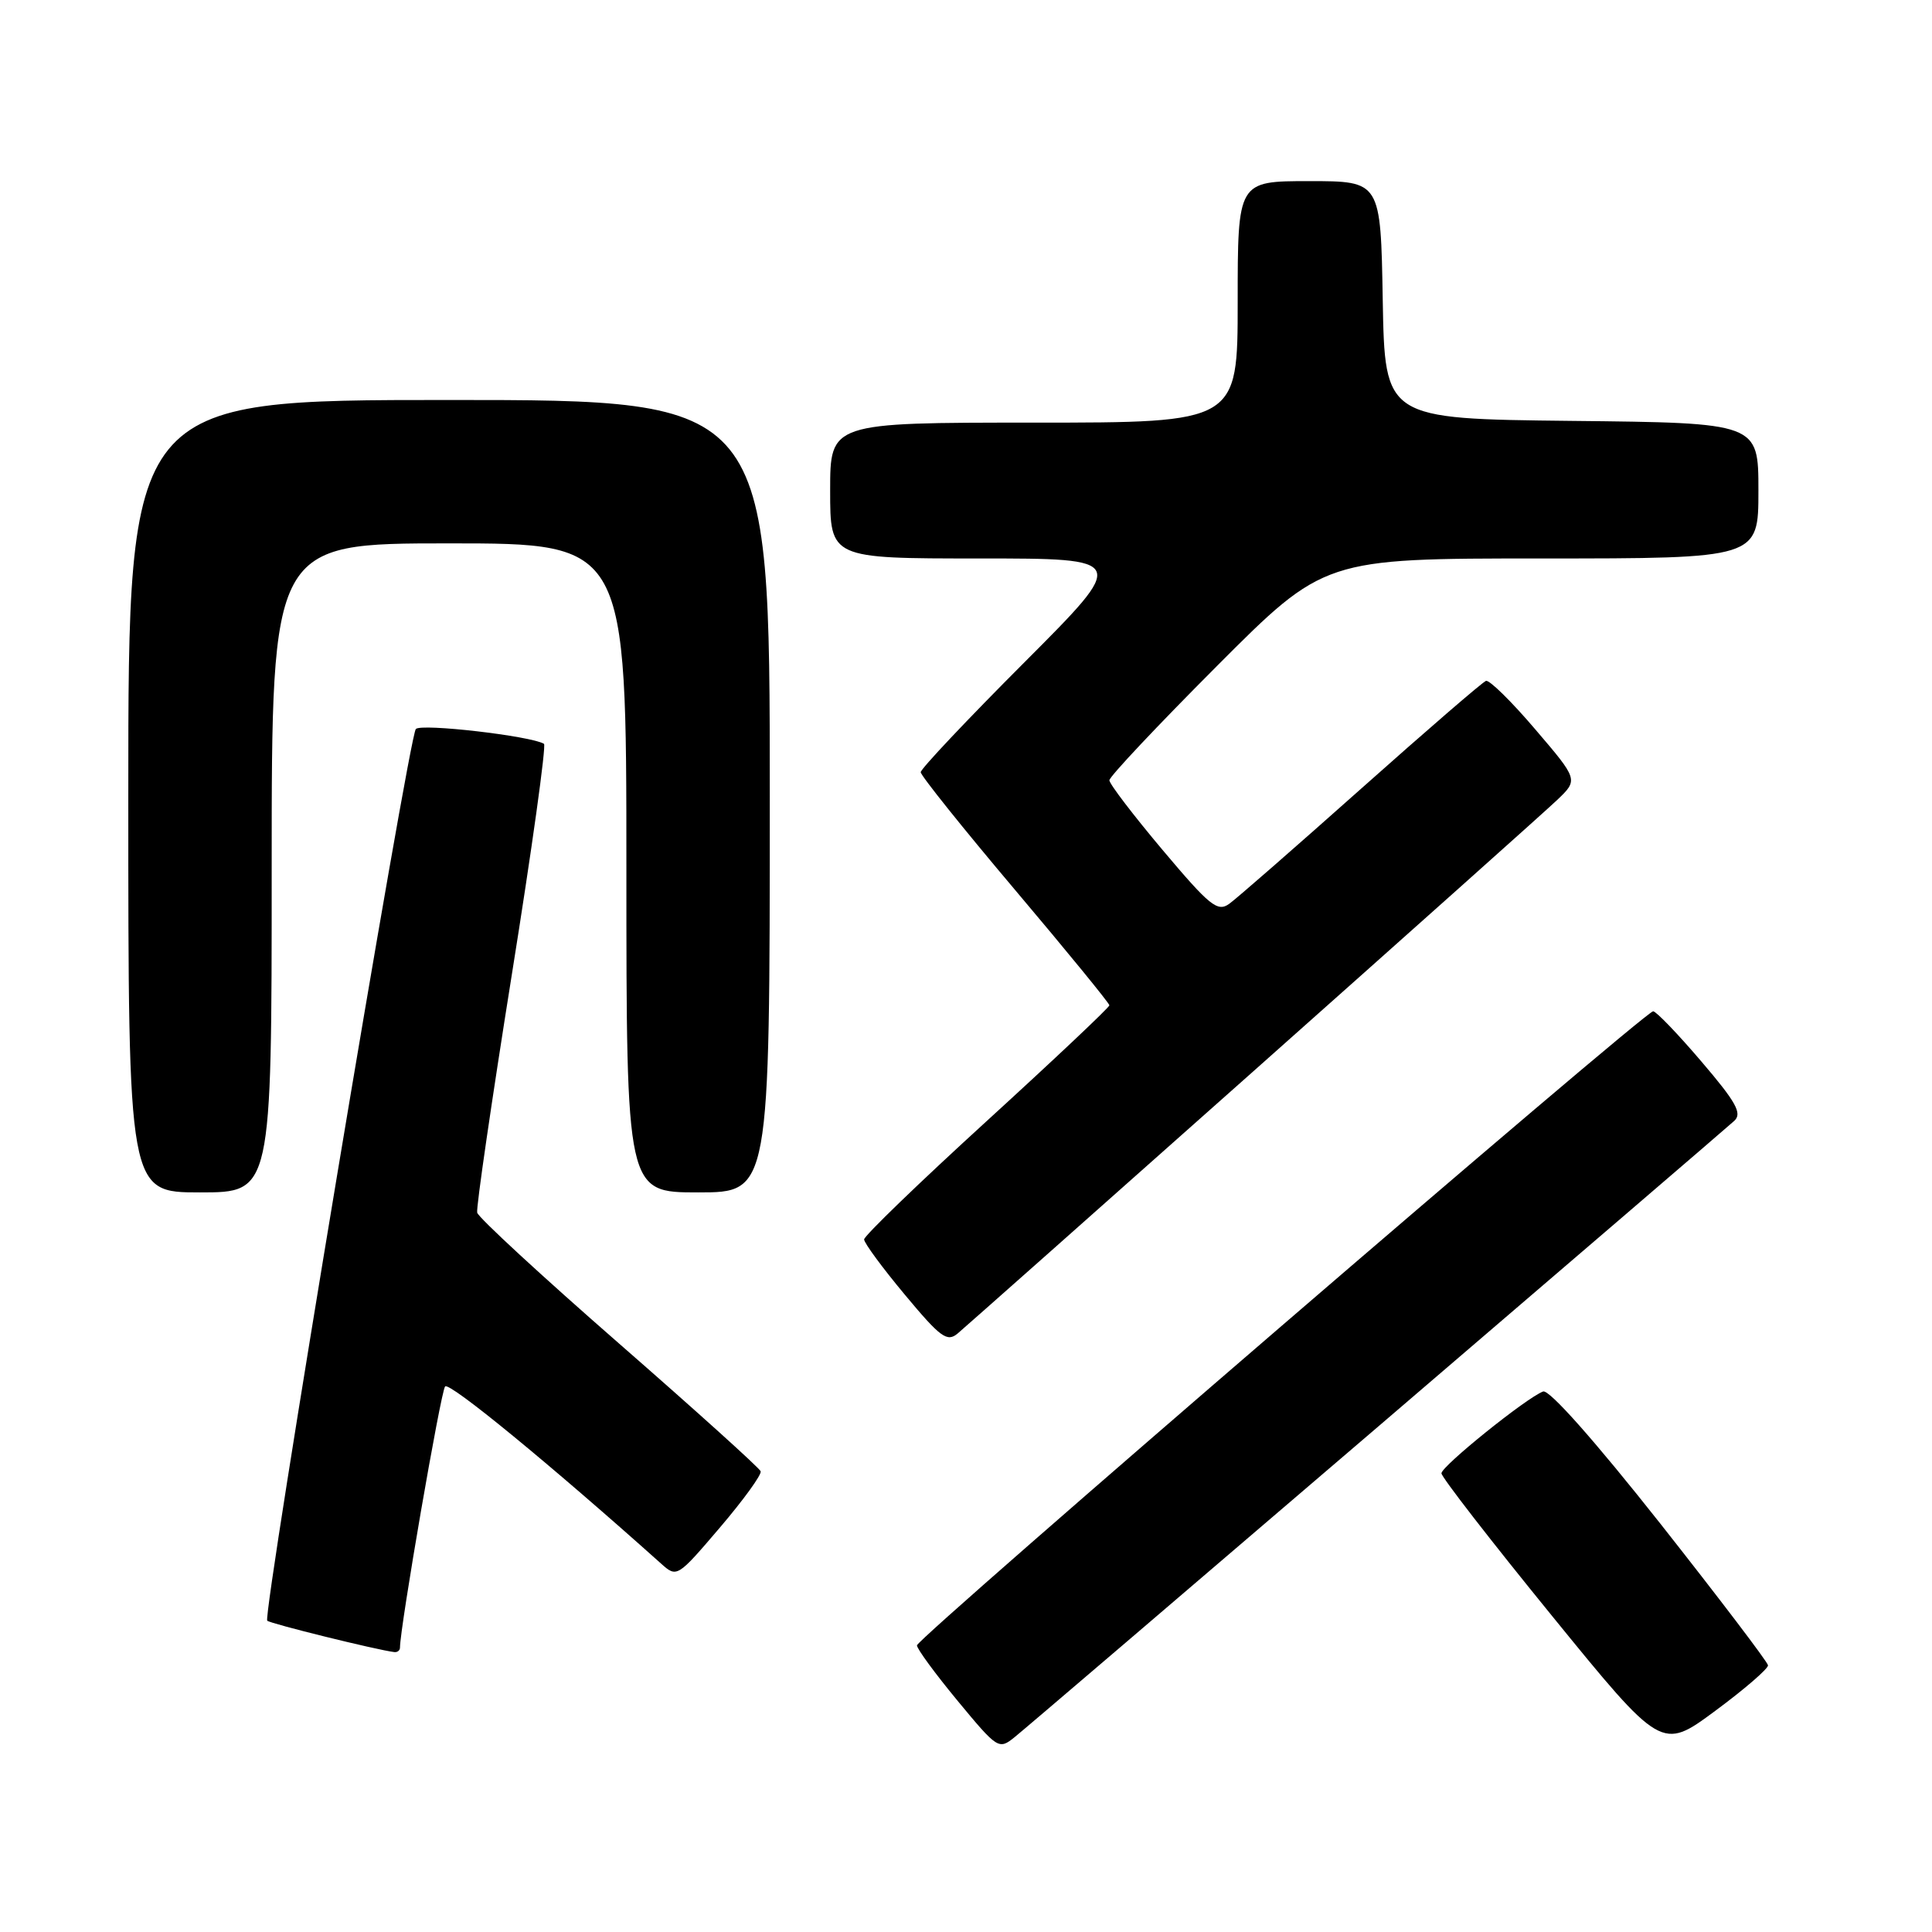 <?xml version="1.0" encoding="UTF-8" standalone="no"?>
<!DOCTYPE svg PUBLIC "-//W3C//DTD SVG 1.1//EN" "http://www.w3.org/Graphics/SVG/1.1/DTD/svg11.dtd" >
<svg xmlns="http://www.w3.org/2000/svg" xmlns:xlink="http://www.w3.org/1999/xlink" version="1.1" viewBox="0 0 256 256">
 <g >
 <path fill="currentColor"
d=" M 182.52 189.11 C 207.81 167.44 229.09 149.18 229.81 148.51 C 230.87 147.53 230.05 146.04 225.44 140.65 C 222.32 136.99 219.44 134.00 219.05 134.00 C 217.95 134.00 121.50 217.07 121.50 218.02 C 121.50 218.48 123.93 221.79 126.90 225.38 C 132.17 231.75 132.35 231.87 134.42 230.20 C 135.59 229.27 157.23 210.77 182.52 189.11 Z  M 234.27 220.66 C 234.22 220.22 227.79 211.76 219.98 201.86 C 211.29 190.87 205.26 184.07 204.47 184.38 C 202.22 185.24 191.00 194.28 191.00 195.22 C 191.00 195.72 197.56 204.18 205.59 214.04 C 220.17 231.95 220.17 231.95 227.26 226.71 C 231.16 223.83 234.31 221.10 234.27 220.66 Z  M 53.00 218.31 C 53.00 215.66 58.41 184.34 58.98 183.71 C 59.54 183.07 72.91 194.04 87.60 207.19 C 89.69 209.06 89.74 209.03 95.39 202.41 C 98.52 198.74 100.95 195.39 100.79 194.95 C 100.63 194.51 92.17 186.88 82.00 178.00 C 71.83 169.12 63.38 161.33 63.23 160.68 C 63.08 160.03 65.15 145.87 67.81 129.20 C 70.48 112.54 72.40 98.75 72.08 98.56 C 70.33 97.51 55.78 95.83 55.10 96.60 C 54.15 97.68 34.75 214.08 35.41 214.75 C 35.80 215.14 49.93 218.63 52.25 218.91 C 52.66 218.96 53.00 218.69 53.00 218.31 Z  M 166.00 142.02 C 186.62 123.69 204.77 107.49 206.32 106.01 C 209.14 103.32 209.14 103.32 203.42 96.63 C 200.28 92.94 197.34 90.06 196.90 90.22 C 196.45 90.37 189.01 96.80 180.36 104.50 C 171.71 112.20 163.85 119.07 162.88 119.76 C 161.33 120.88 160.30 120.05 154.06 112.64 C 150.18 108.03 147.00 103.87 147.00 103.39 C 147.00 102.91 153.41 96.11 161.24 88.26 C 175.47 74.00 175.47 74.00 204.24 74.00 C 233.00 74.00 233.00 74.00 233.00 65.02 C 233.00 56.03 233.00 56.03 208.25 55.77 C 183.50 55.50 183.50 55.50 183.22 39.75 C 182.95 24.00 182.95 24.00 173.47 24.00 C 164.00 24.00 164.00 24.00 164.00 40.00 C 164.00 56.00 164.00 56.00 137.00 56.00 C 110.00 56.00 110.00 56.00 110.00 65.00 C 110.00 74.00 110.00 74.00 129.74 74.00 C 149.47 74.00 149.47 74.00 135.74 87.76 C 128.18 95.33 122.00 101.88 122.00 102.32 C 122.00 102.76 127.62 109.78 134.50 117.92 C 141.38 126.06 147.00 132.94 147.00 133.21 C 147.00 133.48 139.69 140.38 130.75 148.54 C 121.81 156.70 114.50 163.76 114.50 164.23 C 114.50 164.70 116.93 168.00 119.90 171.56 C 124.63 177.24 125.50 177.87 126.90 176.69 C 127.78 175.95 145.38 160.35 166.00 142.02 Z  M 36.00 115.00 C 36.00 72.00 36.00 72.00 59.50 72.00 C 83.00 72.00 83.00 72.00 83.00 115.00 C 83.00 158.00 83.00 158.00 92.50 158.00 C 102.00 158.00 102.00 158.00 102.00 105.50 C 102.00 53.00 102.00 53.00 59.50 53.00 C 17.00 53.00 17.00 53.00 17.00 105.50 C 17.00 158.00 17.00 158.00 26.50 158.00 C 36.00 158.00 36.00 158.00 36.00 115.00 Z "/>
</g>
</svg>